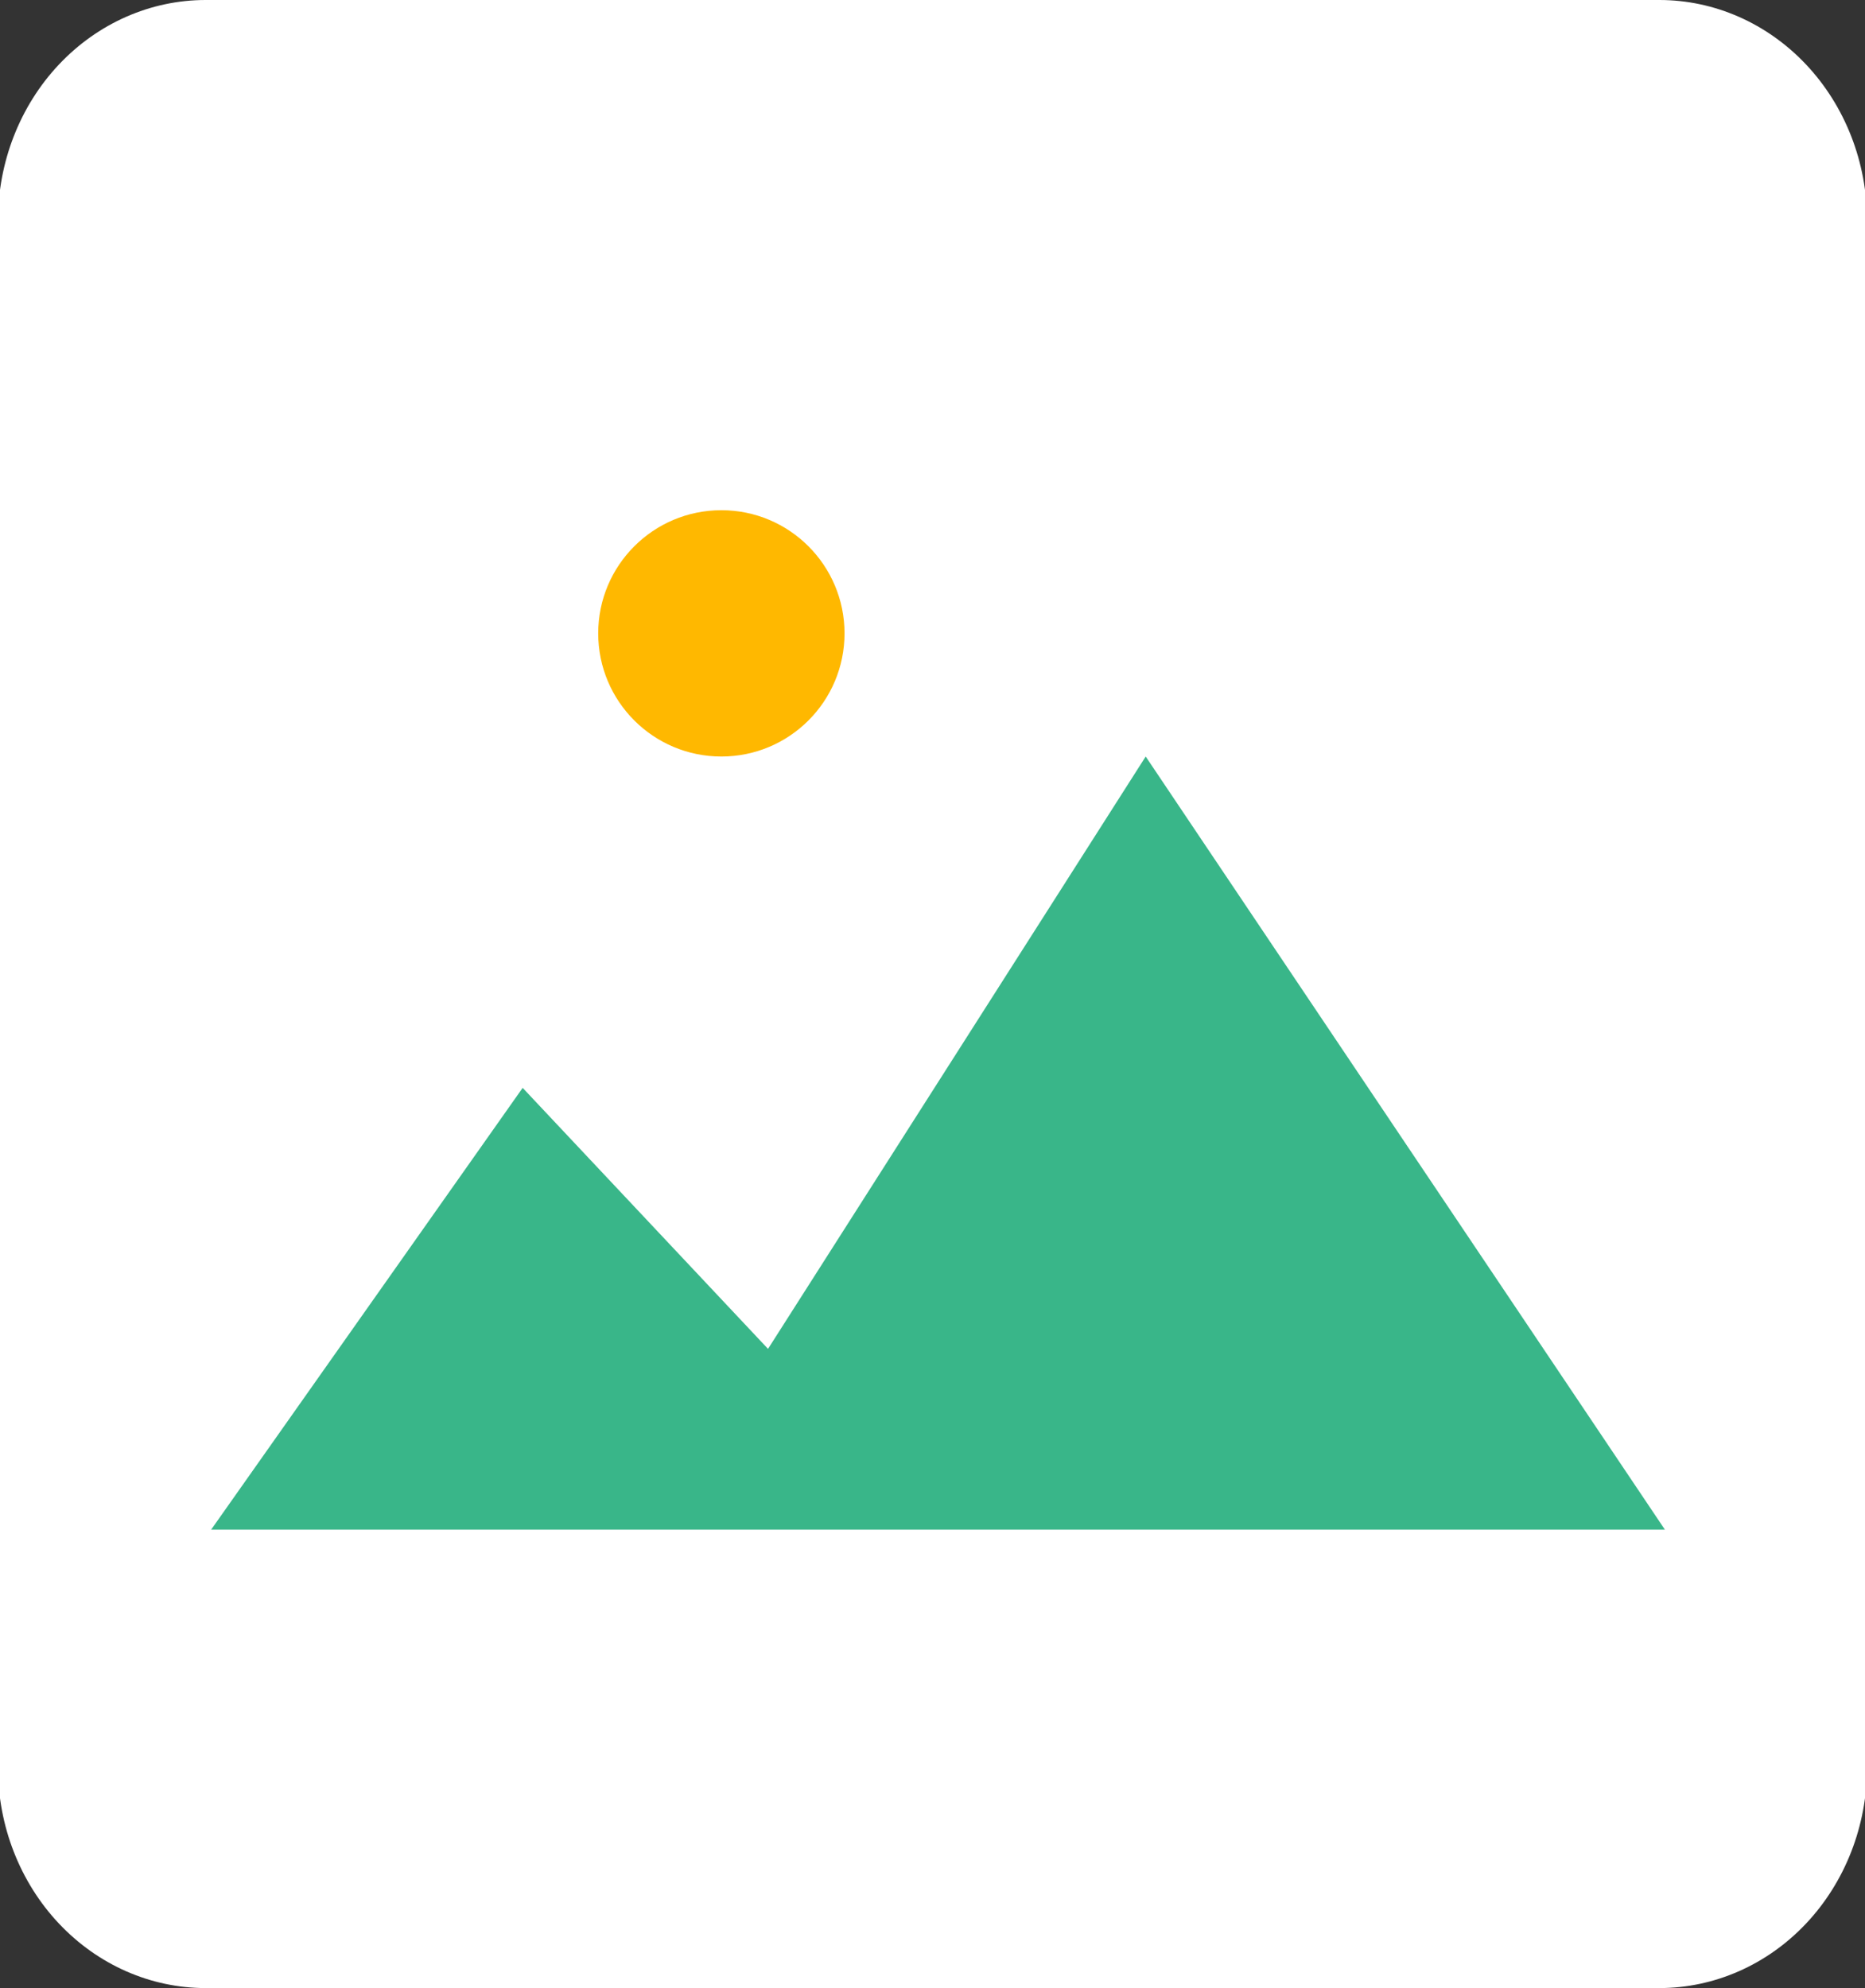 <svg width="106" height="113" viewBox="0 0 106 113" fill="none" xmlns="http://www.w3.org/2000/svg">
<rect x="0" y="0" width="106" height="113" fill="#333333" stroke="none"/>
<g clip-path="url(#clip0)">
<path d="M11.687 113H94.314C97.444 113 100.446 111.677 102.66 109.323C104.874 106.968 106.117 103.774 106.117 100.444V12.556C106.117 9.226 104.874 6.032 102.66 3.677C100.446 1.323 97.444 0 94.314 0H11.687C8.556 0 5.554 1.323 3.34 3.677C1.126 6.032 -0.117 9.226 -0.117 12.556V100.444C-0.117 103.774 1.126 106.968 3.34 109.323C5.554 111.677 8.556 113 11.687 113Z" fill="white"/>
<path d="M43.652 76.668L29.706 61.833L12 86.944H94.627L65.117 43L43.652 76.668Z" fill="#39B689"/>
<circle cx="41" cy="36" r="7" fill="#FFB800"/>
</g>
<defs>
<clipPath id="clip0">
<rect width="106" height="113" fill="white"/>
</clipPath>
</defs>
</svg>
